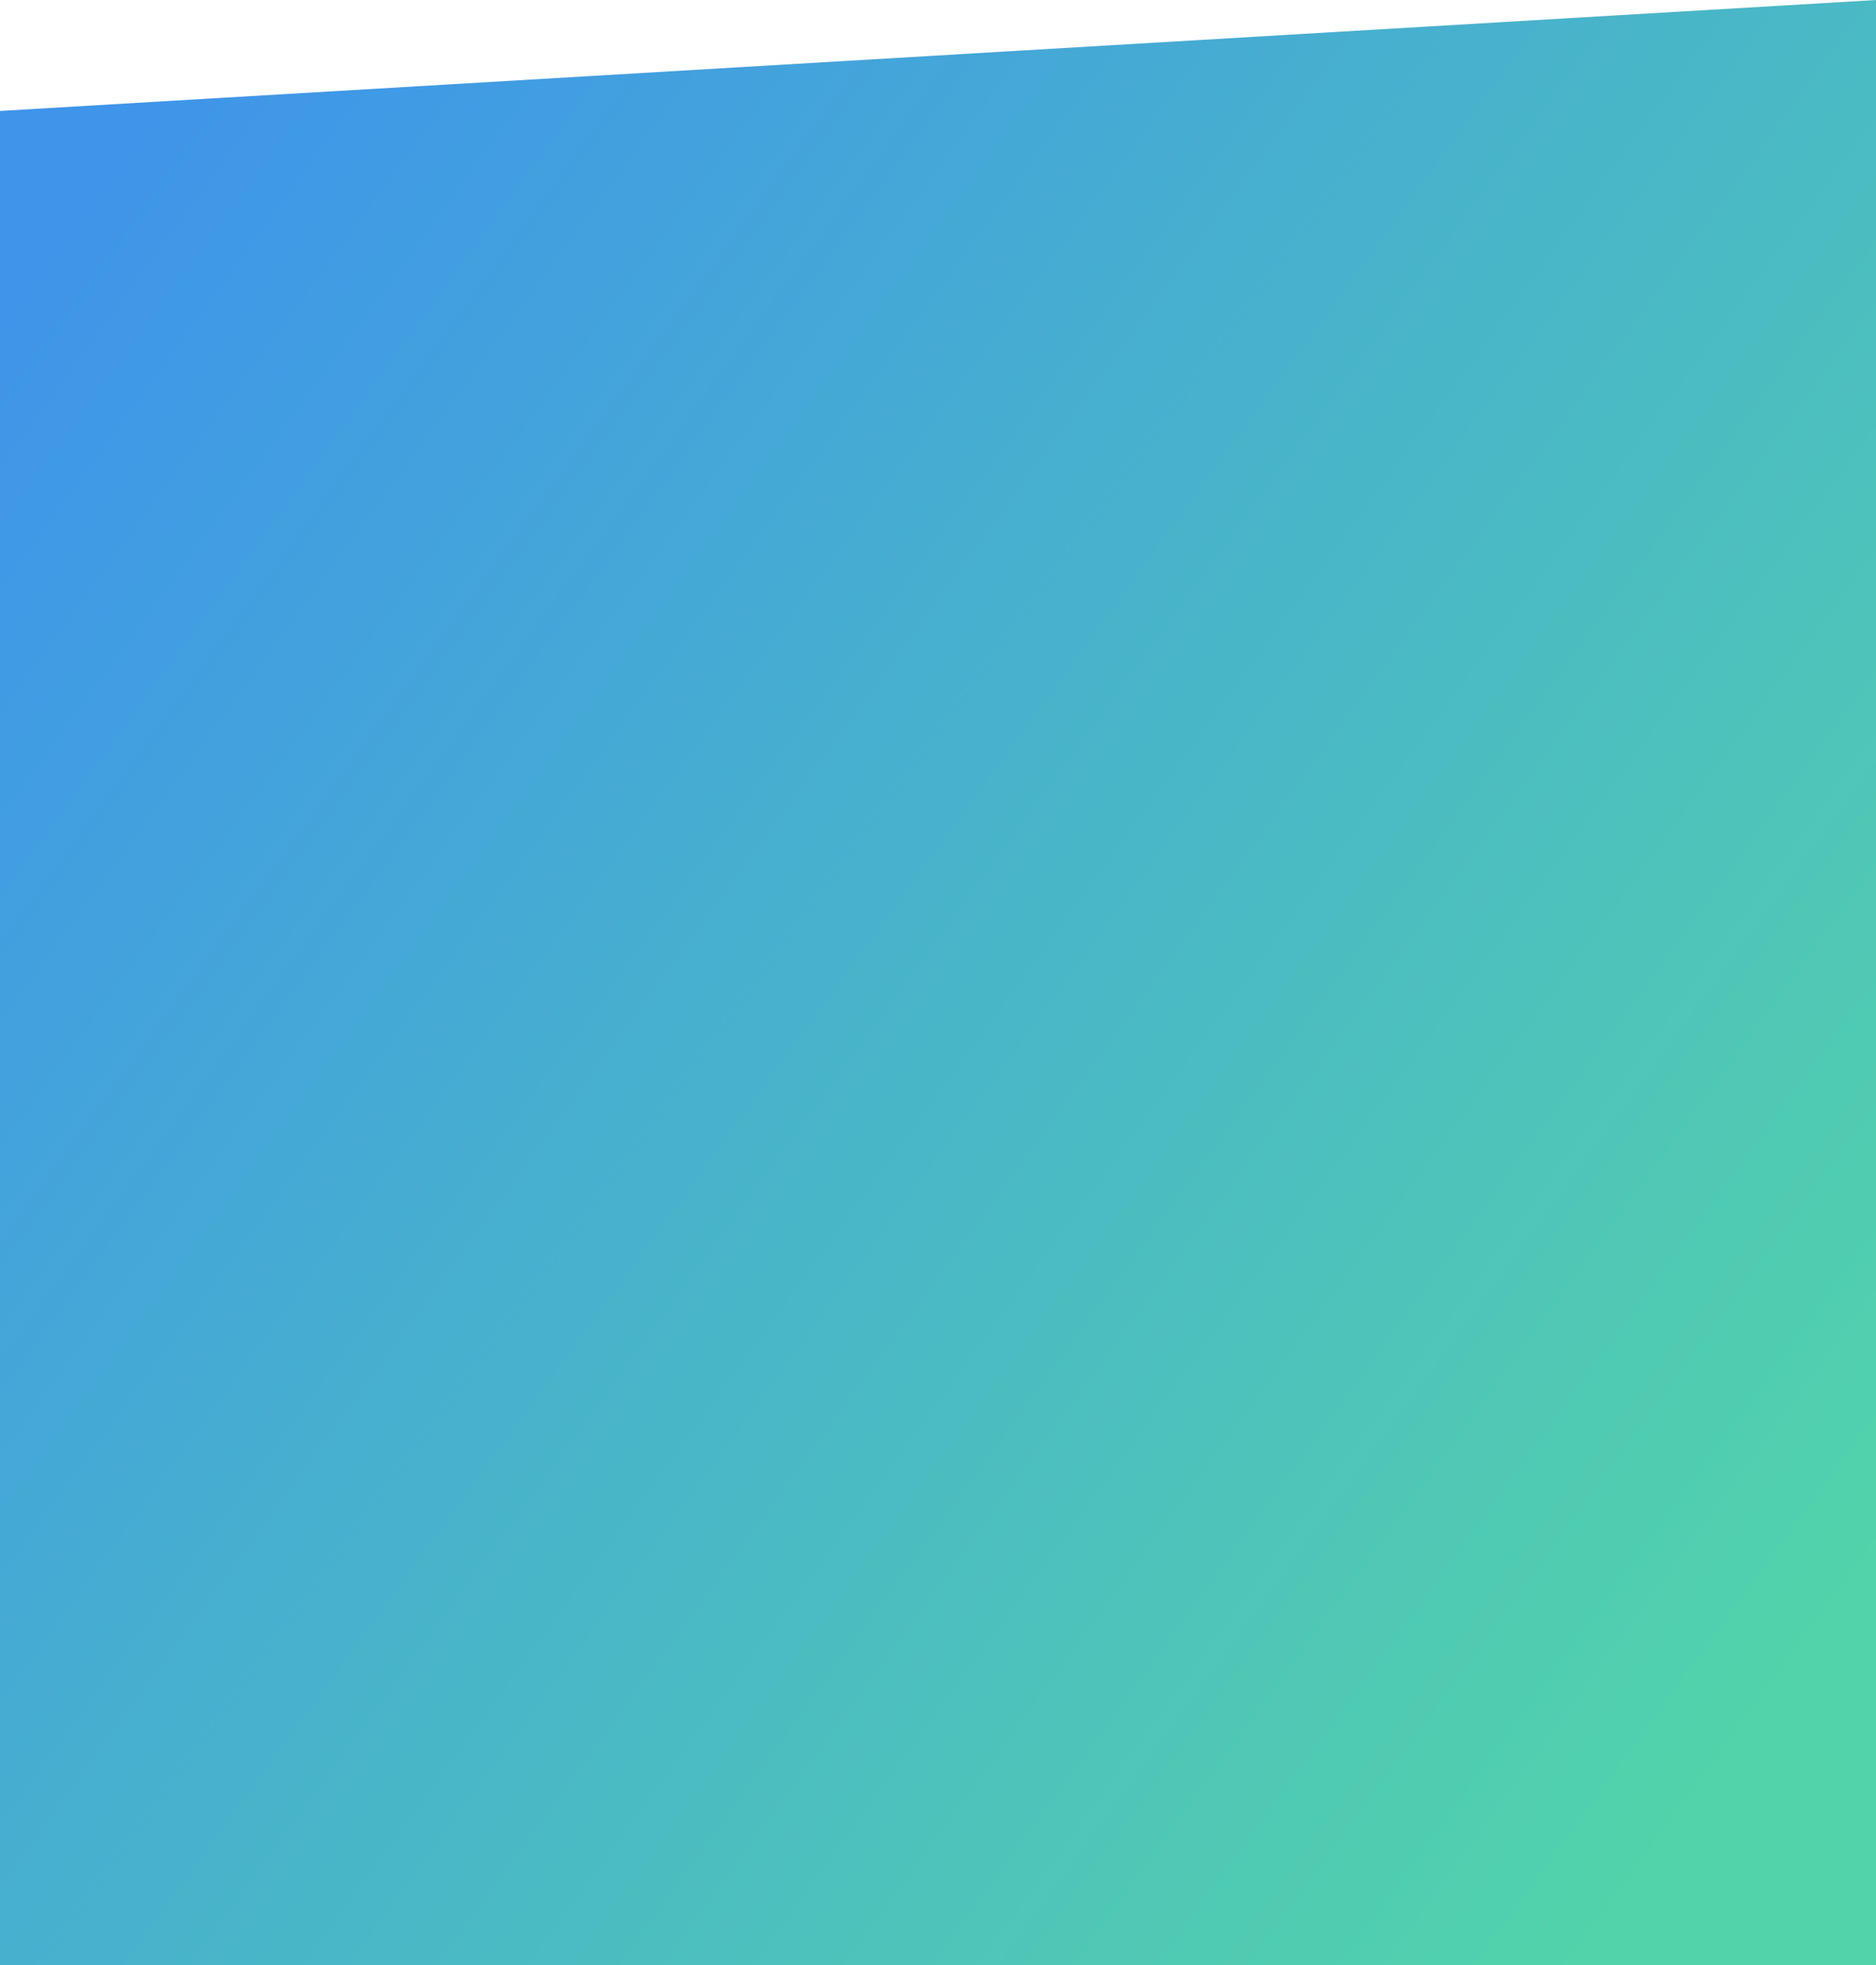 <svg width="1480" height="1550" viewBox="0 0 1480 1550" fill="none" xmlns="http://www.w3.org/2000/svg">
<path d="M0 1550L1480 1550L1480 -0L0 87.5L0 1550Z" fill="url(#paint0_linear_37955_43)"/>
<defs>
<linearGradient id="paint0_linear_37955_43" x1="1402" y1="1343" x2="-34.921" y2="294.777" gradientUnits="userSpaceOnUse">
<stop stop-color="#52D3AA"/>
<stop offset="1" stop-color="#3F95EA"/>
</linearGradient>
</defs>
</svg>
